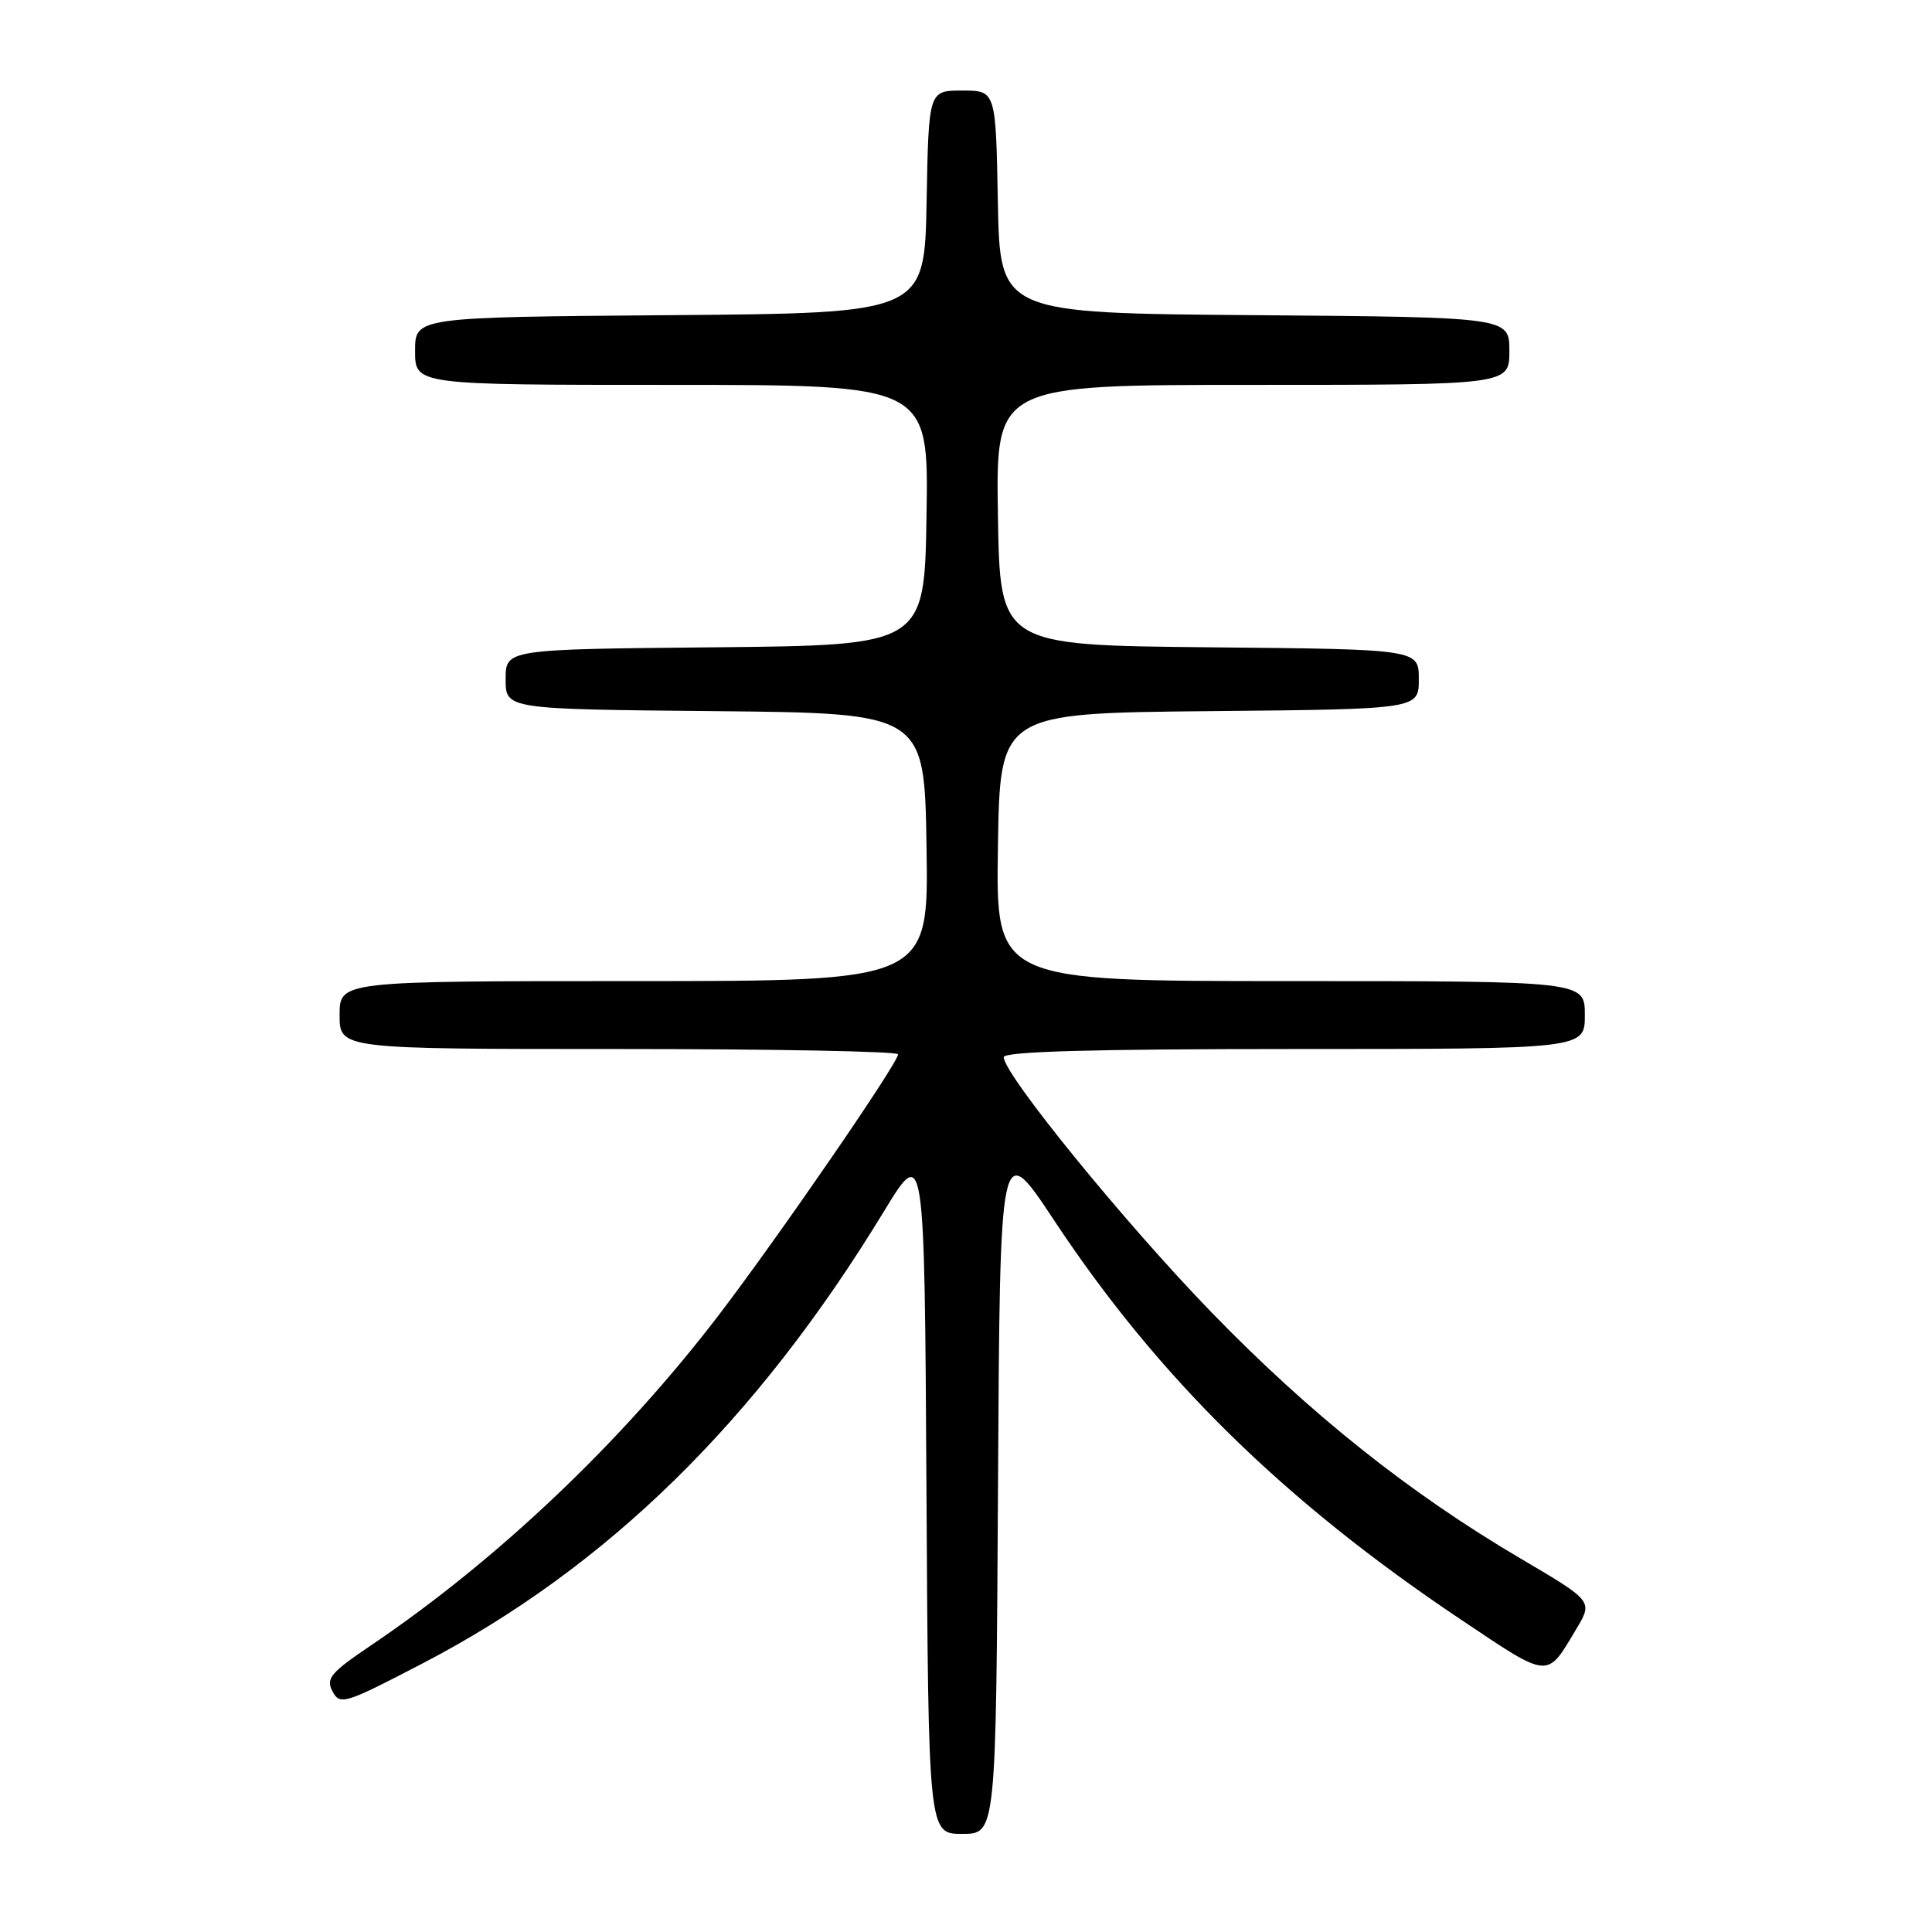 <?xml version="1.0" encoding="UTF-8" standalone="no"?>
<!DOCTYPE svg PUBLIC "-//W3C//DTD SVG 1.1//EN" "http://www.w3.org/Graphics/SVG/1.1/DTD/svg11.dtd" >
<svg xmlns="http://www.w3.org/2000/svg" xmlns:xlink="http://www.w3.org/1999/xlink" version="1.1" viewBox="0 0 256 256">
 <g >
 <path fill="currentColor"
d=" M 132.24 196.93 C 132.50 150.86 132.50 150.86 139.66 161.68 C 153.46 182.54 170.11 198.89 193.50 214.55 C 205.45 222.56 204.90 222.51 208.88 215.83 C 211.07 212.16 211.07 212.16 201.53 206.54 C 186.74 197.84 173.60 187.37 160.50 173.86 C 149.01 162.01 133.00 142.34 133.00 140.08 C 133.00 139.33 144.69 139.00 171.50 139.00 C 210.00 139.00 210.00 139.00 210.00 134.50 C 210.00 130.00 210.00 130.00 170.98 130.00 C 131.95 130.00 131.95 130.00 132.23 112.25 C 132.50 94.50 132.50 94.50 160.25 94.23 C 188.00 93.97 188.00 93.97 188.00 90.00 C 188.00 86.03 188.00 86.03 160.25 85.77 C 132.50 85.50 132.50 85.50 132.23 68.25 C 131.95 51.00 131.95 51.00 165.98 51.00 C 200.00 51.00 200.00 51.00 200.00 46.51 C 200.00 42.03 200.00 42.03 166.25 41.76 C 132.50 41.50 132.50 41.50 132.22 26.75 C 131.95 12.00 131.95 12.00 127.50 12.00 C 123.05 12.00 123.05 12.00 122.78 26.75 C 122.50 41.50 122.50 41.50 88.75 41.76 C 55.00 42.03 55.00 42.03 55.00 46.51 C 55.00 51.00 55.00 51.00 89.02 51.00 C 123.05 51.00 123.05 51.00 122.77 68.25 C 122.50 85.50 122.50 85.50 94.75 85.77 C 67.00 86.03 67.00 86.03 67.00 90.00 C 67.00 93.97 67.00 93.97 94.75 94.23 C 122.50 94.50 122.50 94.50 122.77 112.25 C 123.05 130.00 123.05 130.00 84.02 130.00 C 45.00 130.00 45.00 130.00 45.00 134.50 C 45.00 139.00 45.00 139.00 82.00 139.00 C 102.35 139.00 119.00 139.31 119.00 139.70 C 119.00 140.85 103.20 163.83 95.22 174.28 C 82.41 191.03 66.00 206.63 49.26 217.95 C 43.79 221.64 43.15 222.40 44.06 224.12 C 45.06 225.97 45.65 225.79 55.90 220.46 C 80.35 207.76 100.19 188.34 117.08 160.59 C 122.50 151.69 122.50 151.69 122.76 197.34 C 123.02 243.00 123.02 243.00 127.50 243.00 C 131.98 243.00 131.98 243.00 132.24 196.93 Z "/>
</g>
</svg>